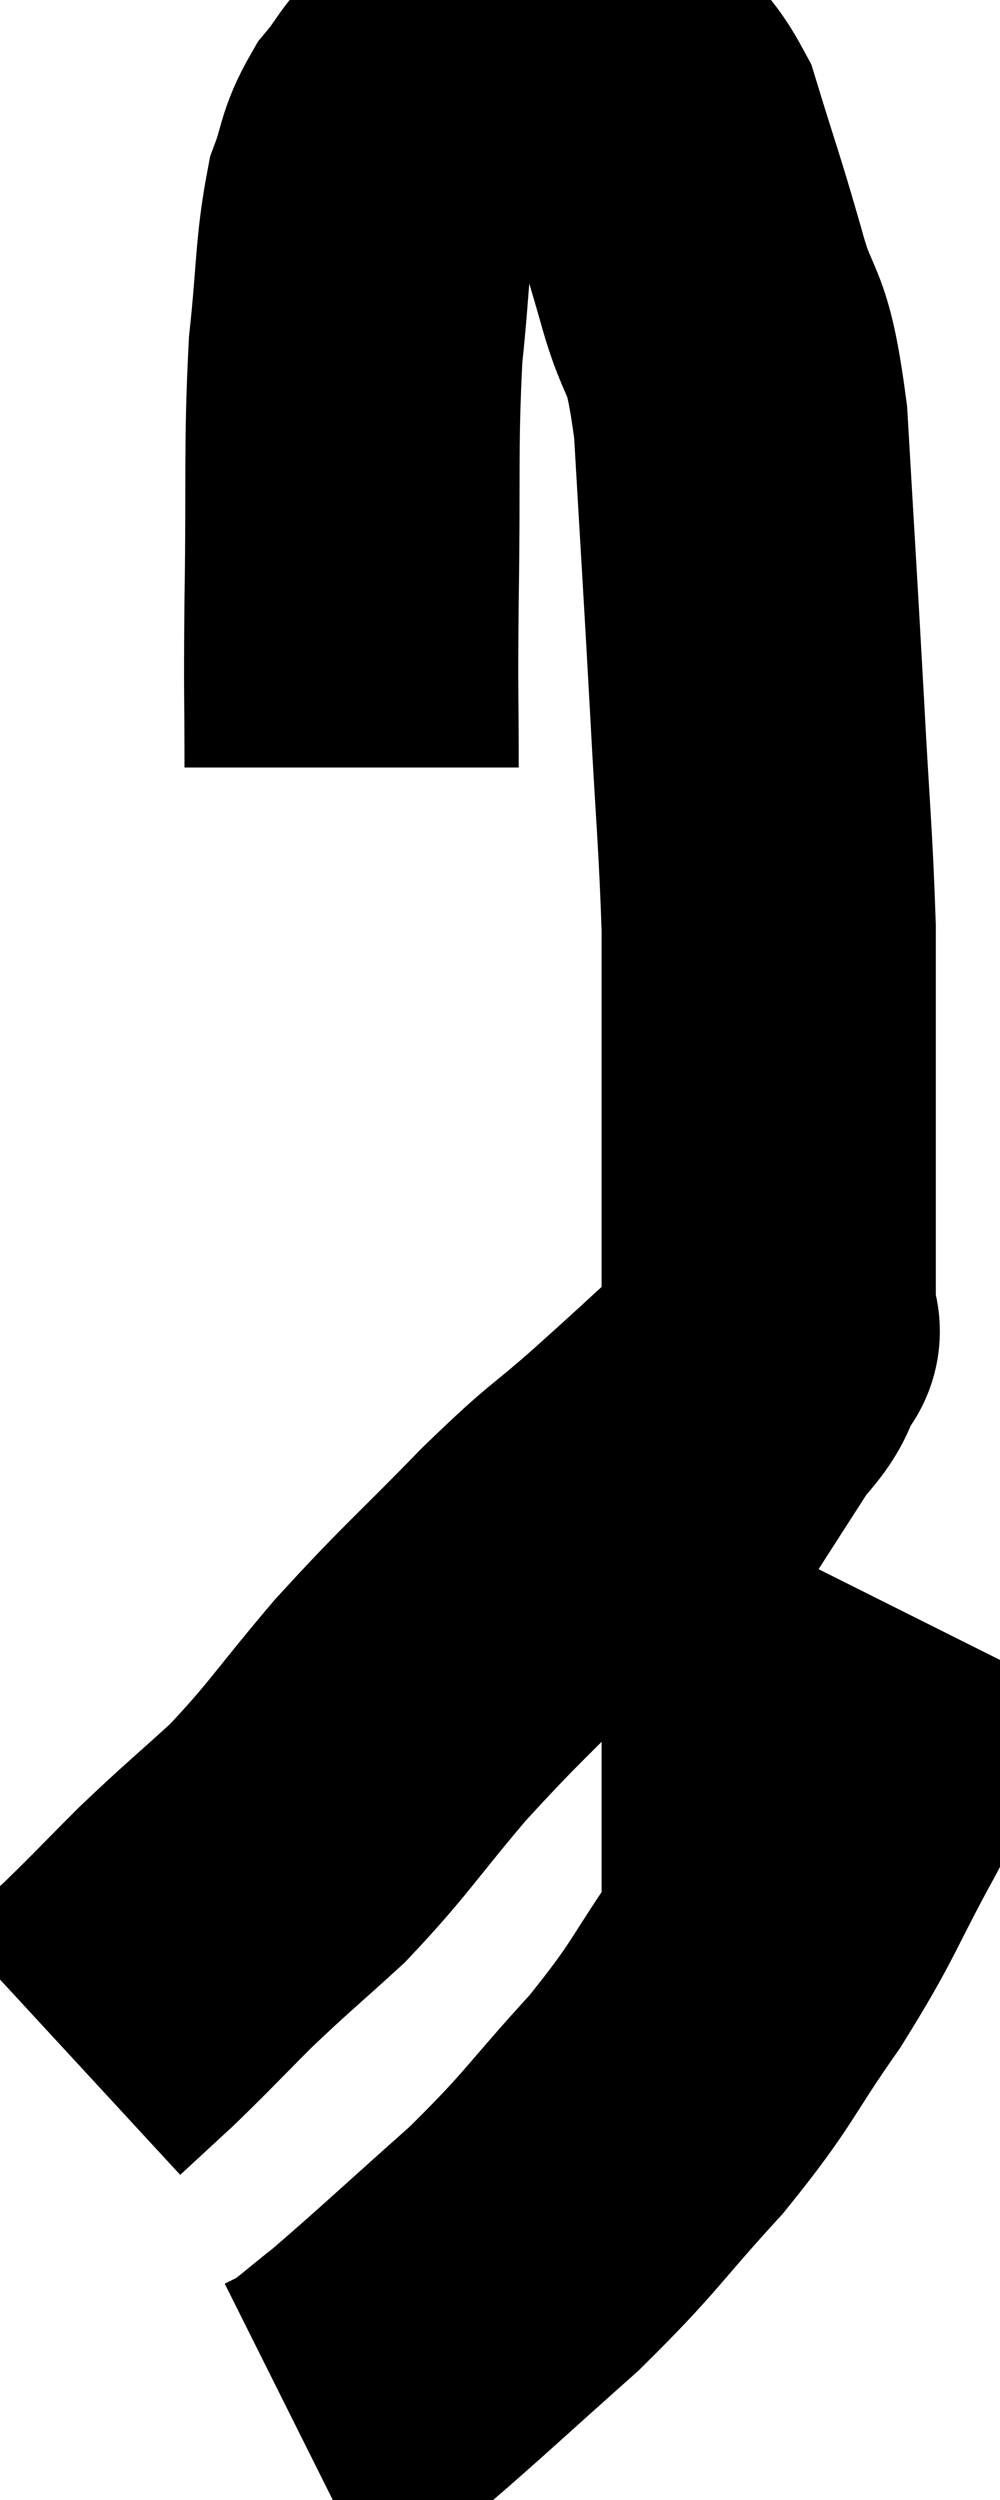 <svg xmlns="http://www.w3.org/2000/svg" viewBox="12.5 1.607 14.96 37.373" width="14.96" height="37.373"><path d="M 17.76 13.08 C 17.76 11.82, 17.745 12.12, 17.76 10.56 C 17.79 8.7, 17.745 8.325, 17.82 6.84 C 17.94 5.73, 17.91 5.415, 18.06 4.62 C 18.24 4.14, 18.18 4.08, 18.42 3.66 C 18.72 3.3, 18.72 3.18, 19.02 2.94 C 19.32 2.82, 19.2 2.76, 19.62 2.7 C 20.16 2.7, 20.265 2.7, 20.7 2.7 C 21.03 2.7, 20.955 2.49, 21.36 2.7 C 21.84 3.12, 21.915 2.79, 22.32 3.54 C 22.65 4.62, 22.665 4.605, 22.98 5.7 C 23.28 6.81, 23.37 6.33, 23.58 7.92 C 23.7 9.99, 23.715 10.17, 23.82 12.06 C 23.91 13.77, 23.955 14.13, 24 15.48 C 24 16.47, 24 16.44, 24 17.46 C 24 18.51, 24 18.69, 24 19.56 C 24 20.25, 24 20.43, 24 20.94 C 24 21.27, 24 21.435, 24 21.6 C 24 21.6, 24.135 21.39, 24 21.6 C 23.73 22.02, 23.925 21.93, 23.46 22.44 C 22.8 23.04, 22.86 22.995, 22.14 23.64 C 21.36 24.33, 21.495 24.135, 20.58 25.02 C 19.53 26.1, 19.425 26.145, 18.48 27.18 C 17.64 28.17, 17.565 28.35, 16.8 29.16 C 16.11 29.79, 16.05 29.82, 15.42 30.42 C 14.85 30.99, 14.76 31.095, 14.28 31.56 C 13.89 31.92, 13.695 32.1, 13.5 32.28 C 13.5 32.28, 13.5 32.28, 13.5 32.28 L 13.5 32.28" fill="none" stroke="black" stroke-width="5"></path><path d="M 26.46 25.92 C 25.83 27.18, 25.845 27.21, 25.2 28.44 C 24.54 29.64, 24.6 29.685, 23.88 30.84 C 23.1 31.95, 23.205 31.965, 22.32 33.06 C 21.33 34.14, 21.375 34.2, 20.34 35.22 C 19.26 36.18, 18.93 36.495, 18.18 37.14 C 17.76 37.47, 17.64 37.59, 17.34 37.8 L 16.98 37.98" fill="none" stroke="black" stroke-width="5"></path></svg>